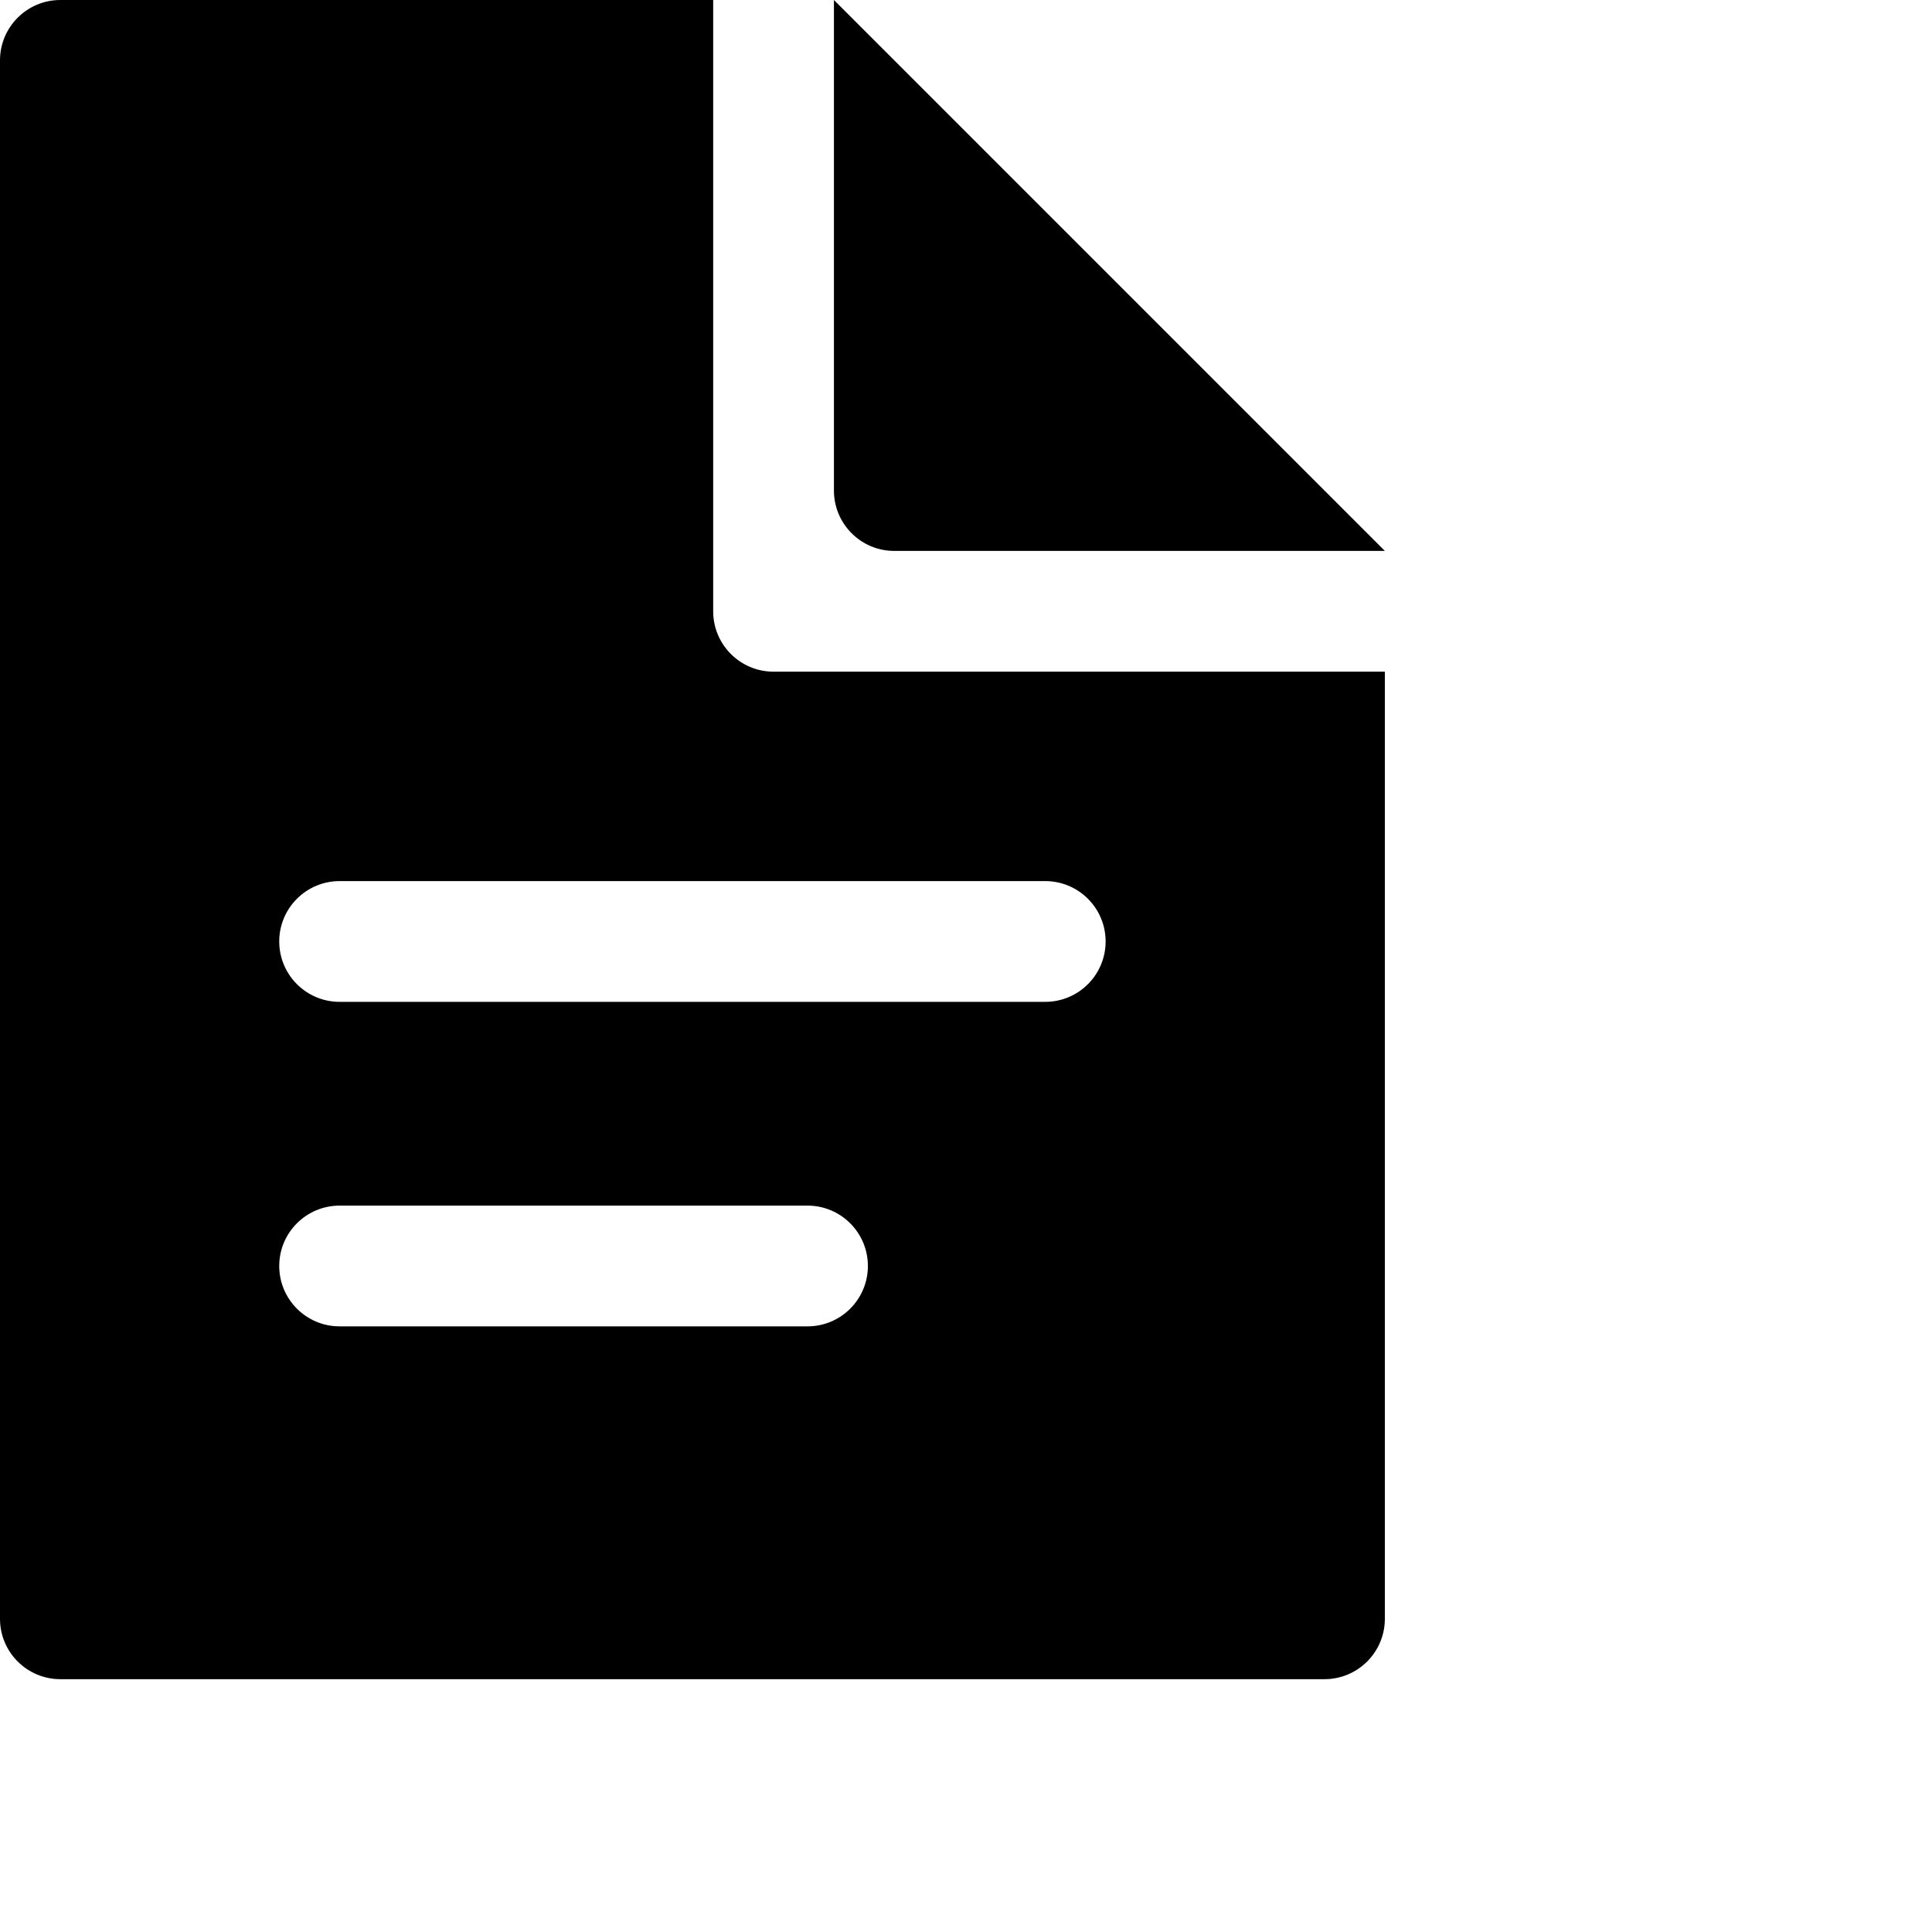 <svg width="1024px" height="1024px" viewBox="0 0 1024 1024" version="1.1" xmlns="http://www.w3.org/2000/svg" xmlns:xlink="http://www.w3.org/1999/xlink">

        <path d="M378,0 L378,324 C378,341.496 392.042,355.713 409.471,355.996 L410,356 L734,356 L734,858 C734,875.673 719.673,890 702,890 L32,890 C14.327,890 2.164332e-15,875.673 0,858 L0,32 C-2.164332e-15,14.327 14.327,3.24649801e-15 32,0 L378,0 Z M428,639 L180,639 C162.327,639 148,653.327 148,671 C148,688.673 162.327,703 180,703 L428,703 C445.673,703 460,688.673 460,671 C460,653.327 445.673,639 428,639 Z M554,467 L180,467 C162.327,467 148,481.327 148,499 C148,516.673 162.327,531 180,531 L554,531 C571.673,531 586,516.673 586,499 C586,481.327 571.673,467 554,467 Z M442,0 L734,292 L474,292 C456.327,292 442,277.673 442,260 L442,0 Z" id="path-1"></path>

    </svg>
